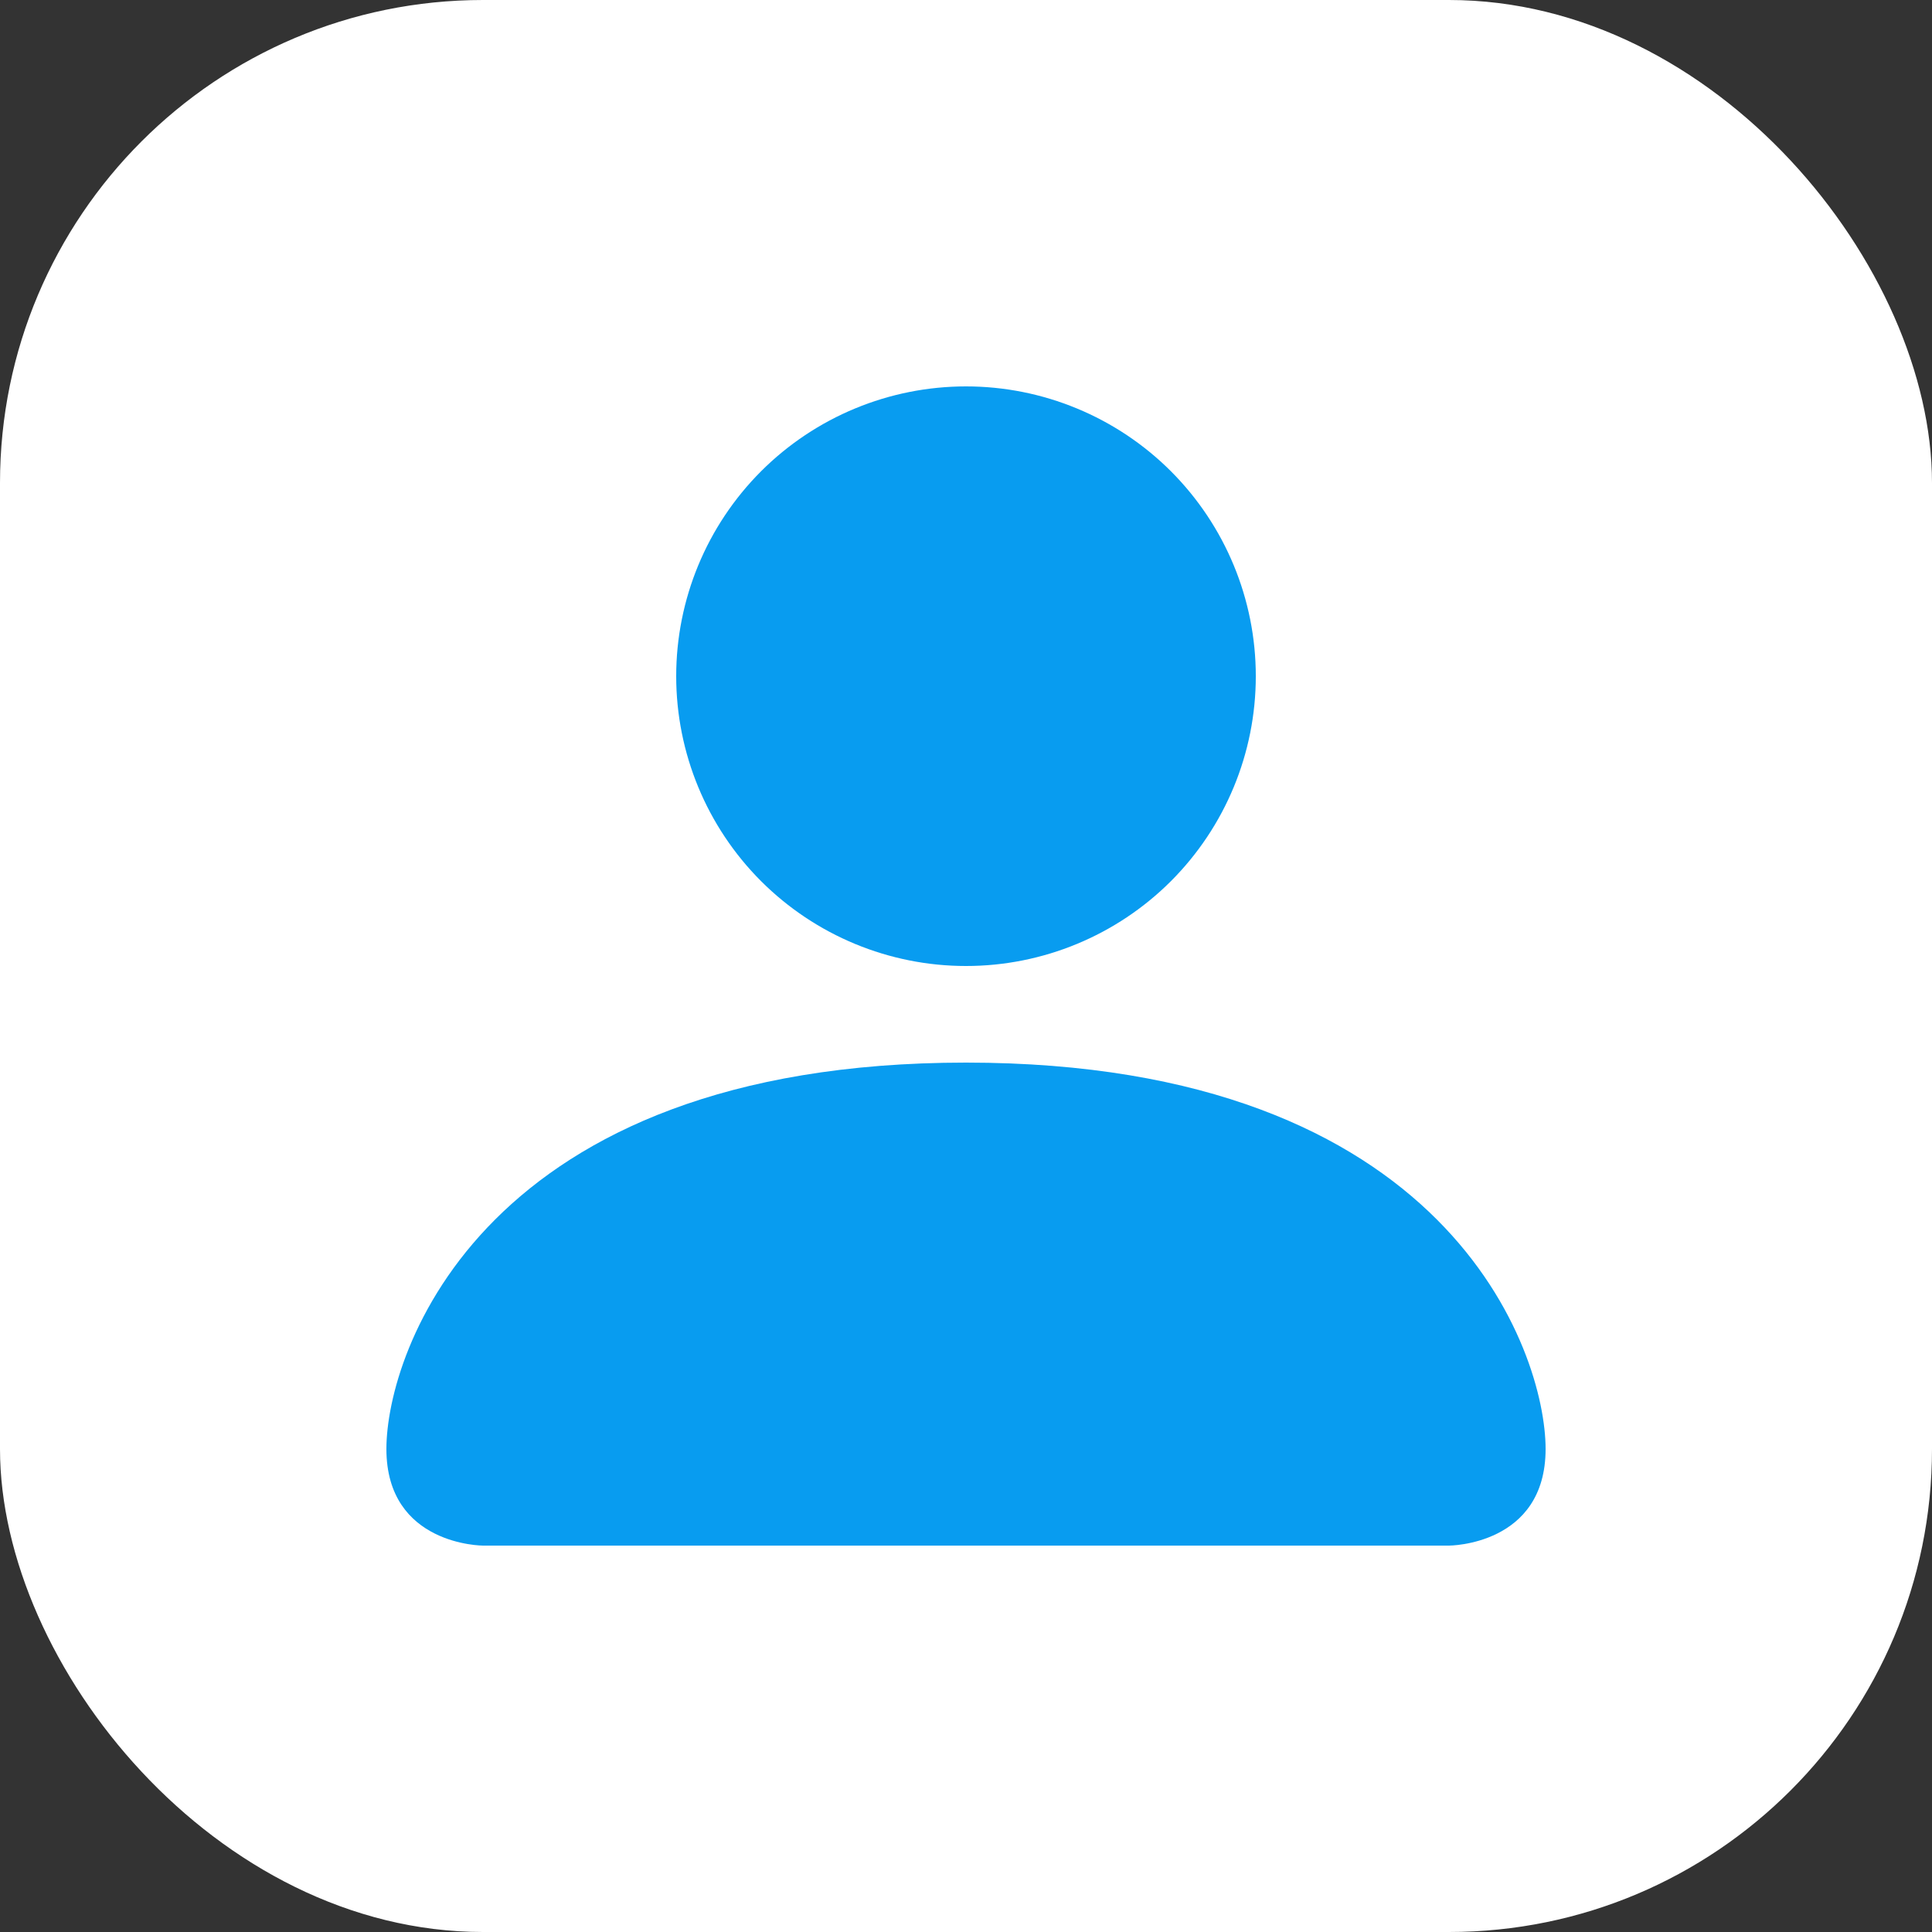 <svg width="40" height="40" viewBox="0 0 40 40" fill="none" xmlns="http://www.w3.org/2000/svg">
<rect x="0" y="0" width="40" height="40" fill="#333333" stroke="none"/>
<rect width="40" height="40" rx="10" fill="white"/>
<path d="M10 32C10 32 8 32 8 30C8 28 10 22 20 22C30 22 32 28 32 30C32 32 30 32 30 32H10ZM20 20C21.591 20 23.117 19.368 24.243 18.243C25.368 17.117 26 15.591 26 14C26 12.409 25.368 10.883 24.243 9.757C23.117 8.632 21.591 8 20 8C18.409 8 16.883 8.632 15.757 9.757C14.632 10.883 14 12.409 14 14C14 15.591 14.632 17.117 15.757 18.243C16.883 19.368 18.409 20 20 20Z" fill="#089CF0"/>
</svg>

